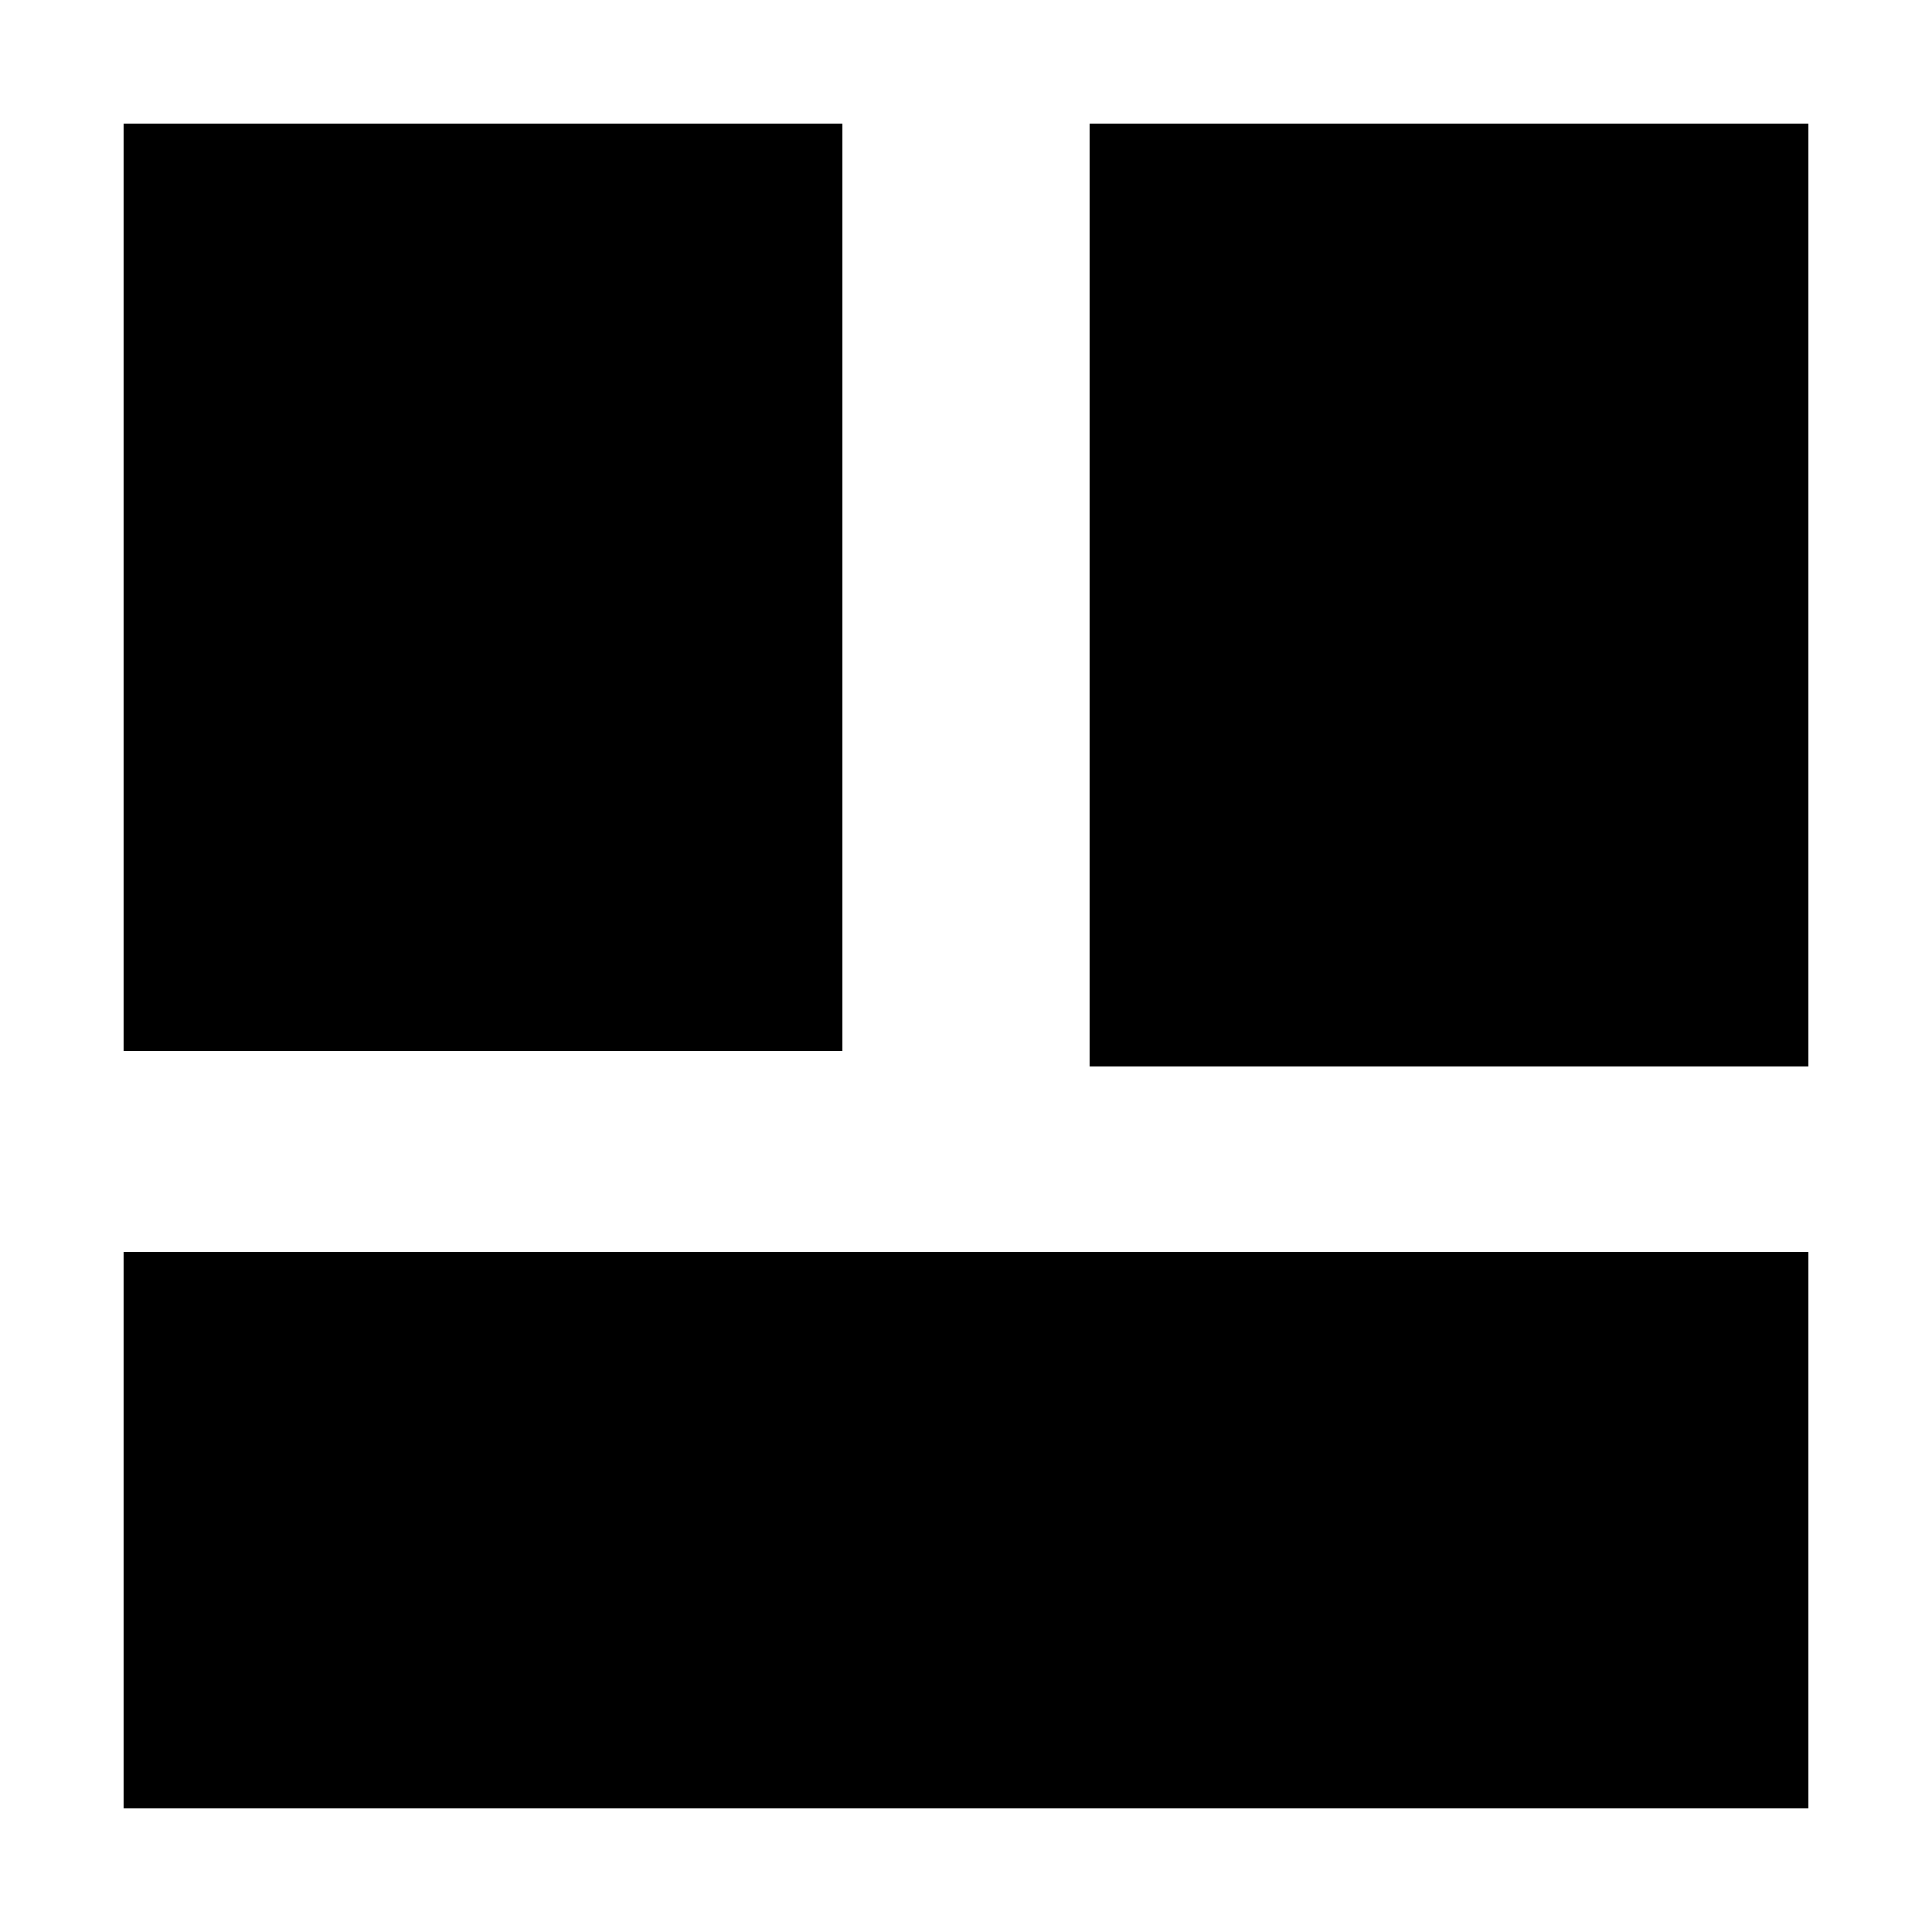 <?xml version="1.0" standalone="no"?>
<!DOCTYPE svg PUBLIC "-//W3C//DTD SVG 20010904//EN"
 "http://www.w3.org/TR/2001/REC-SVG-20010904/DTD/svg10.dtd">
<svg version="1.0" xmlns="http://www.w3.org/2000/svg"
 width="250pt" height="250pt" viewBox="0 0 250 250"
 preserveAspectRatio="xMidYMid meet">
<g transform="translate(0,250) scale(0.1,-0.1)"
fill="#000000" stroke="none">
<path d="M160 1740 l0 -600 465 0 465 0 0 600 0 600 -465 0 -465 0 0 -600z"/>
<path d="M1410 1730 l0 -610 465 0 465 0 0 610 0 610 -465 0 -465 0 0 -610z"/>
<path d="M160 520 l0 -360 1090 0 1090 0 0 360 0 360 -1090 0 -1090 0 0 -360z"/>
</g>
</svg>
